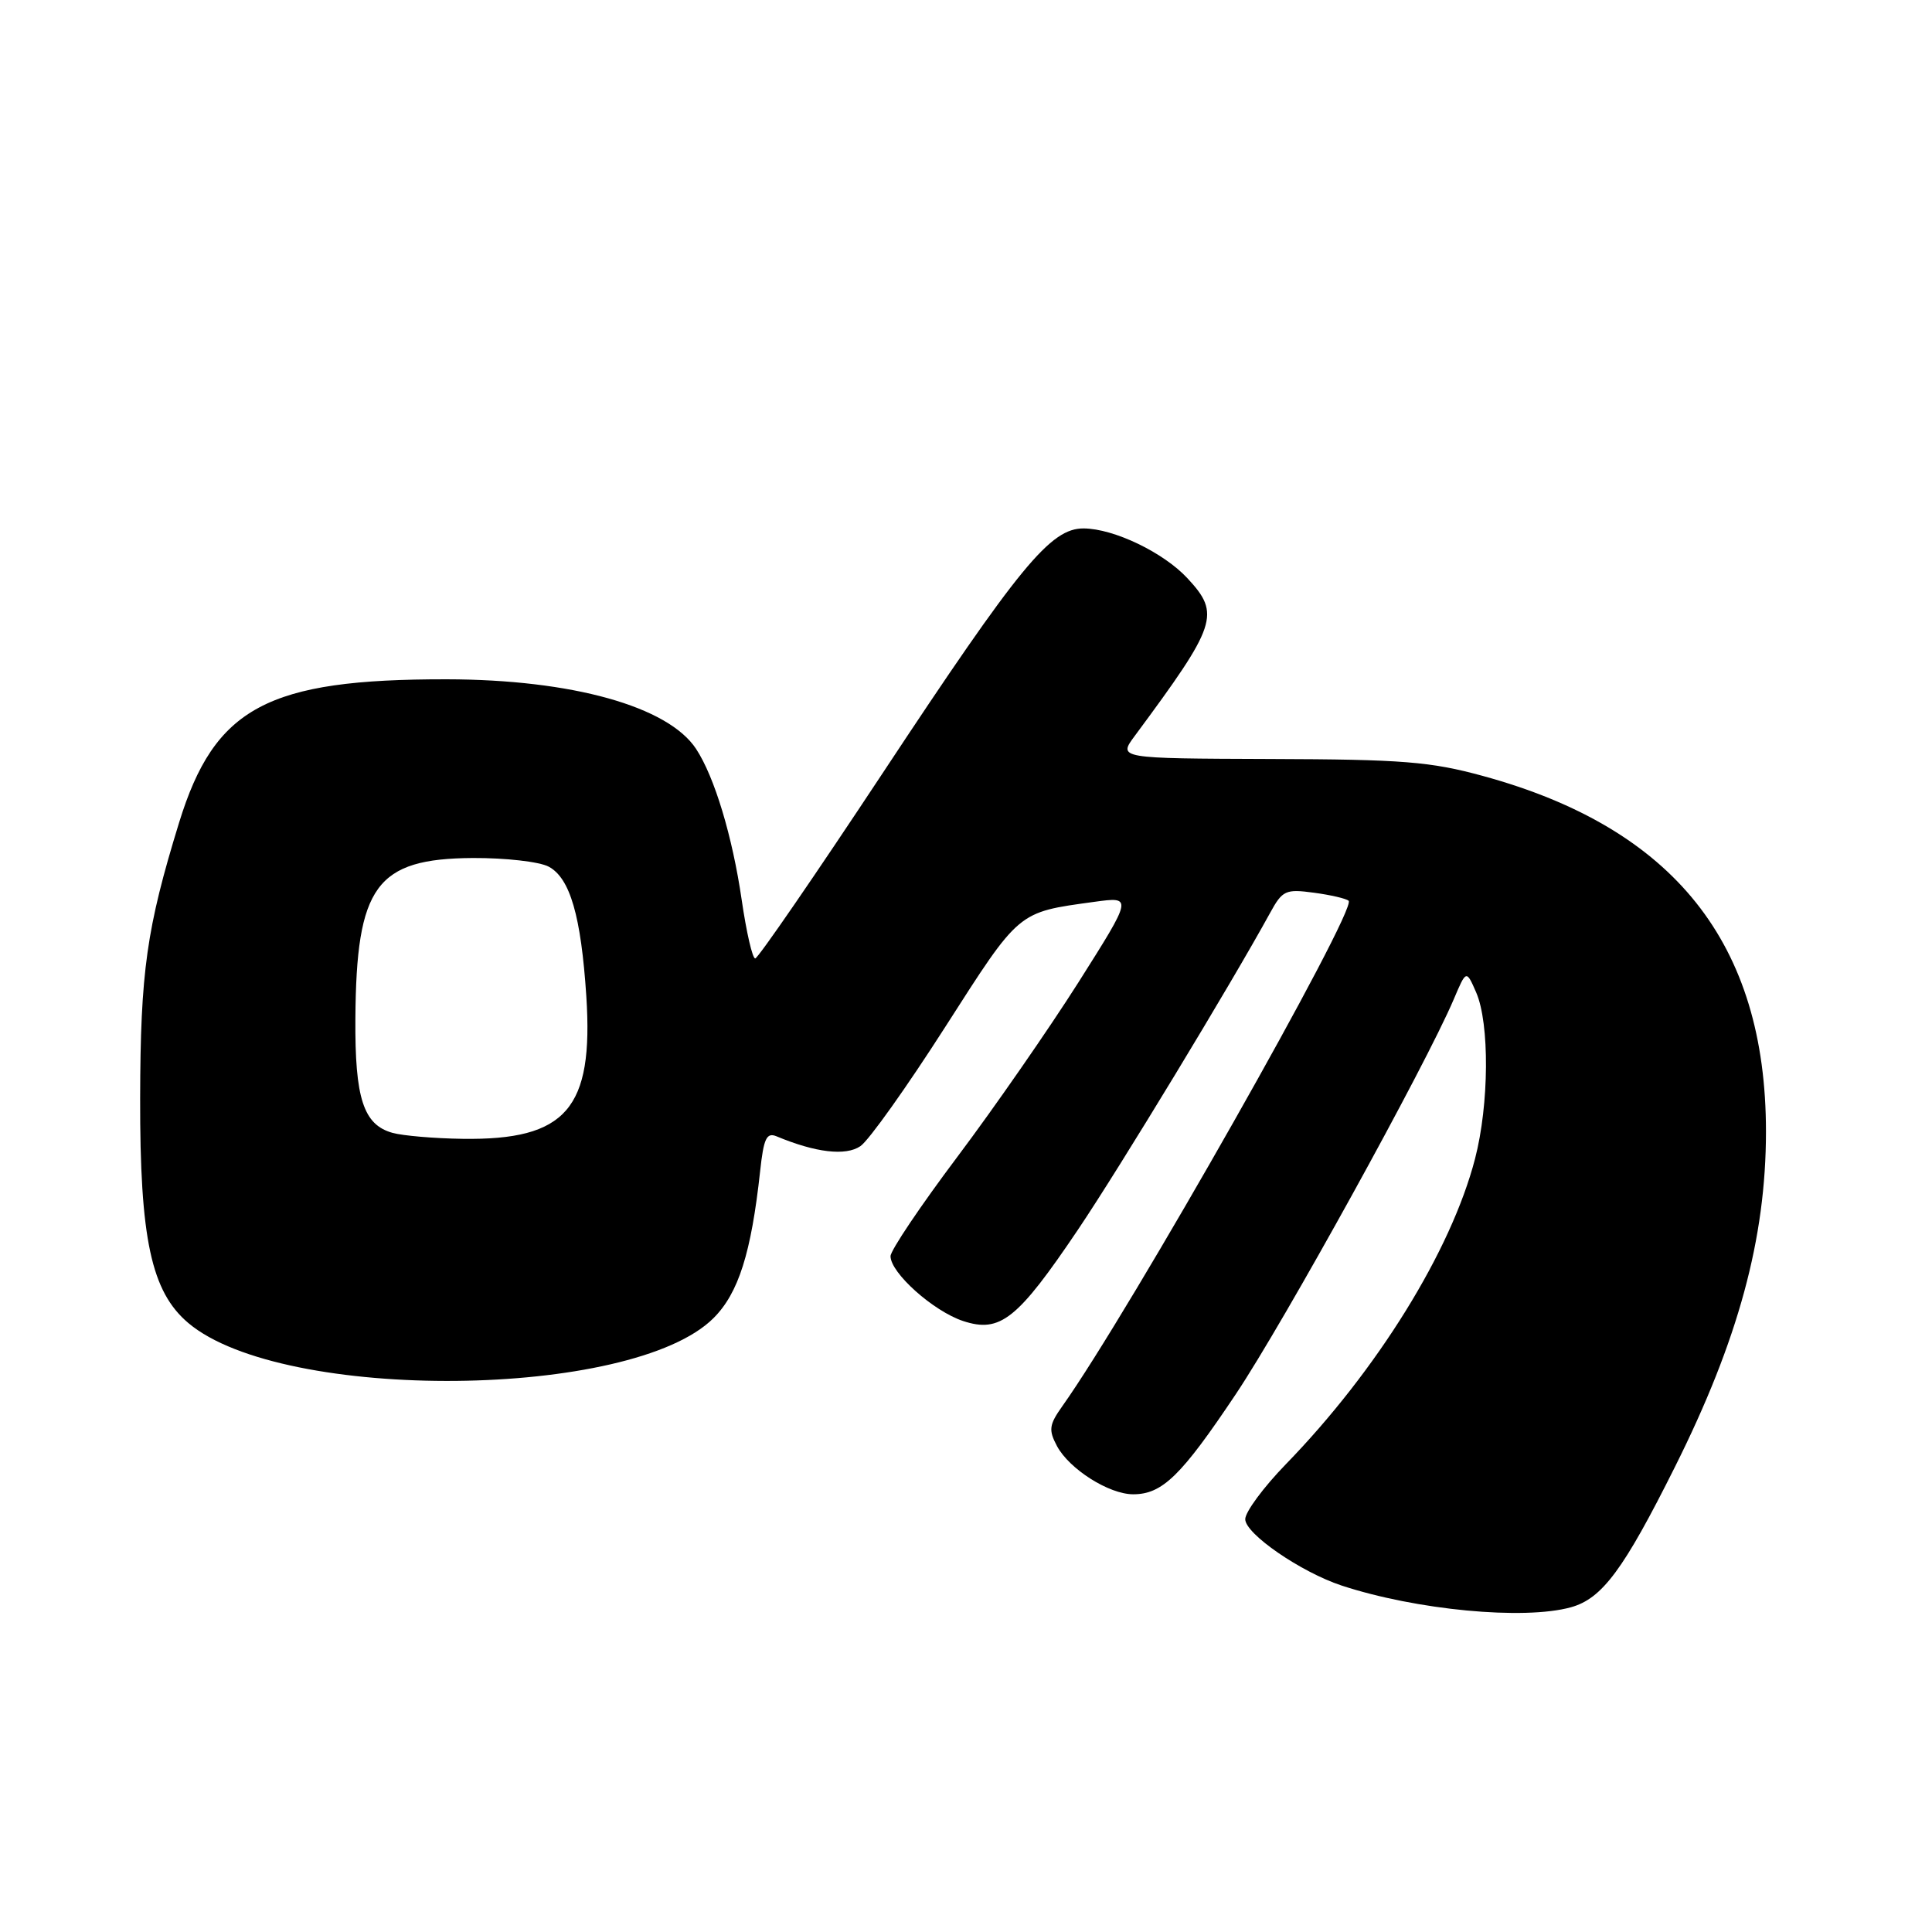 <?xml version="1.0" encoding="UTF-8" standalone="no"?>
<!DOCTYPE svg PUBLIC "-//W3C//DTD SVG 1.1//EN" "http://www.w3.org/Graphics/SVG/1.1/DTD/svg11.dtd" >
<svg xmlns="http://www.w3.org/2000/svg" xmlns:xlink="http://www.w3.org/1999/xlink" version="1.1" viewBox="0 0 256 256">
 <g >
 <path fill="currentColor"
d=" M 208.16 212.97 C 212.29 211.82 215.13 208.00 221.93 194.39 C 230.34 177.57 234.00 164.08 234.00 149.94 C 234.00 125.02 221.84 109.74 196.50 102.82 C 189.56 100.92 185.83 100.62 168.32 100.57 C 148.14 100.50 148.14 100.50 150.37 97.50 C 161.28 82.77 161.75 81.37 157.35 76.63 C 154.18 73.21 147.61 70.05 143.60 70.02 C 139.20 69.99 135.14 74.93 116.96 102.44 C 108.03 115.95 100.43 127.00 100.07 127.00 C 99.70 127.00 98.90 123.51 98.28 119.25 C 97.05 110.82 94.68 102.96 92.24 99.24 C 88.54 93.60 75.80 90.04 59.20 90.01 C 35.41 89.98 28.44 93.72 23.73 109.00 C 19.41 123.04 18.61 128.74 18.57 145.50 C 18.53 164.15 20.04 171.17 24.97 175.32 C 37.50 185.86 83.78 185.42 94.55 174.65 C 97.86 171.34 99.54 166.02 100.72 155.20 C 101.19 150.84 101.57 150.02 102.90 150.57 C 108.08 152.73 112.06 153.20 114.01 151.87 C 115.12 151.12 120.18 144.00 125.26 136.06 C 135.18 120.57 134.78 120.91 144.99 119.50 C 150.09 118.80 150.09 118.80 142.91 130.15 C 138.95 136.39 131.73 146.80 126.86 153.28 C 121.99 159.76 118.00 165.69 118.00 166.45 C 118.00 168.67 123.67 173.73 127.61 175.04 C 132.53 176.66 134.81 174.85 142.85 162.92 C 148.40 154.68 163.13 130.38 168.28 120.99 C 169.93 117.97 170.34 117.78 174.11 118.29 C 176.34 118.59 178.40 119.07 178.70 119.36 C 179.85 120.52 149.64 173.85 140.76 186.33 C 139.01 188.80 138.92 189.47 140.06 191.62 C 141.70 194.67 146.95 198.00 150.15 198.00 C 154.01 198.00 156.51 195.57 163.76 184.72 C 170.14 175.18 188.89 141.20 192.63 132.41 C 194.29 128.50 194.29 128.50 195.60 131.50 C 197.39 135.61 197.32 146.35 195.45 153.54 C 192.28 165.76 182.49 181.56 170.37 194.03 C 167.42 197.07 165.00 200.34 165.00 201.30 C 165.00 203.24 172.36 208.30 177.76 210.09 C 187.64 213.34 201.93 214.70 208.16 212.97 Z  M 52.01 150.11 C 48.16 149.04 47.02 145.55 47.09 135.00 C 47.21 117.37 49.84 113.77 62.66 113.69 C 66.97 113.67 71.49 114.18 72.71 114.84 C 75.54 116.36 76.99 121.37 77.69 132.00 C 78.66 146.92 75.04 151.10 61.28 150.90 C 57.55 150.85 53.38 150.49 52.01 150.11 Z "/>
</g>
</svg>